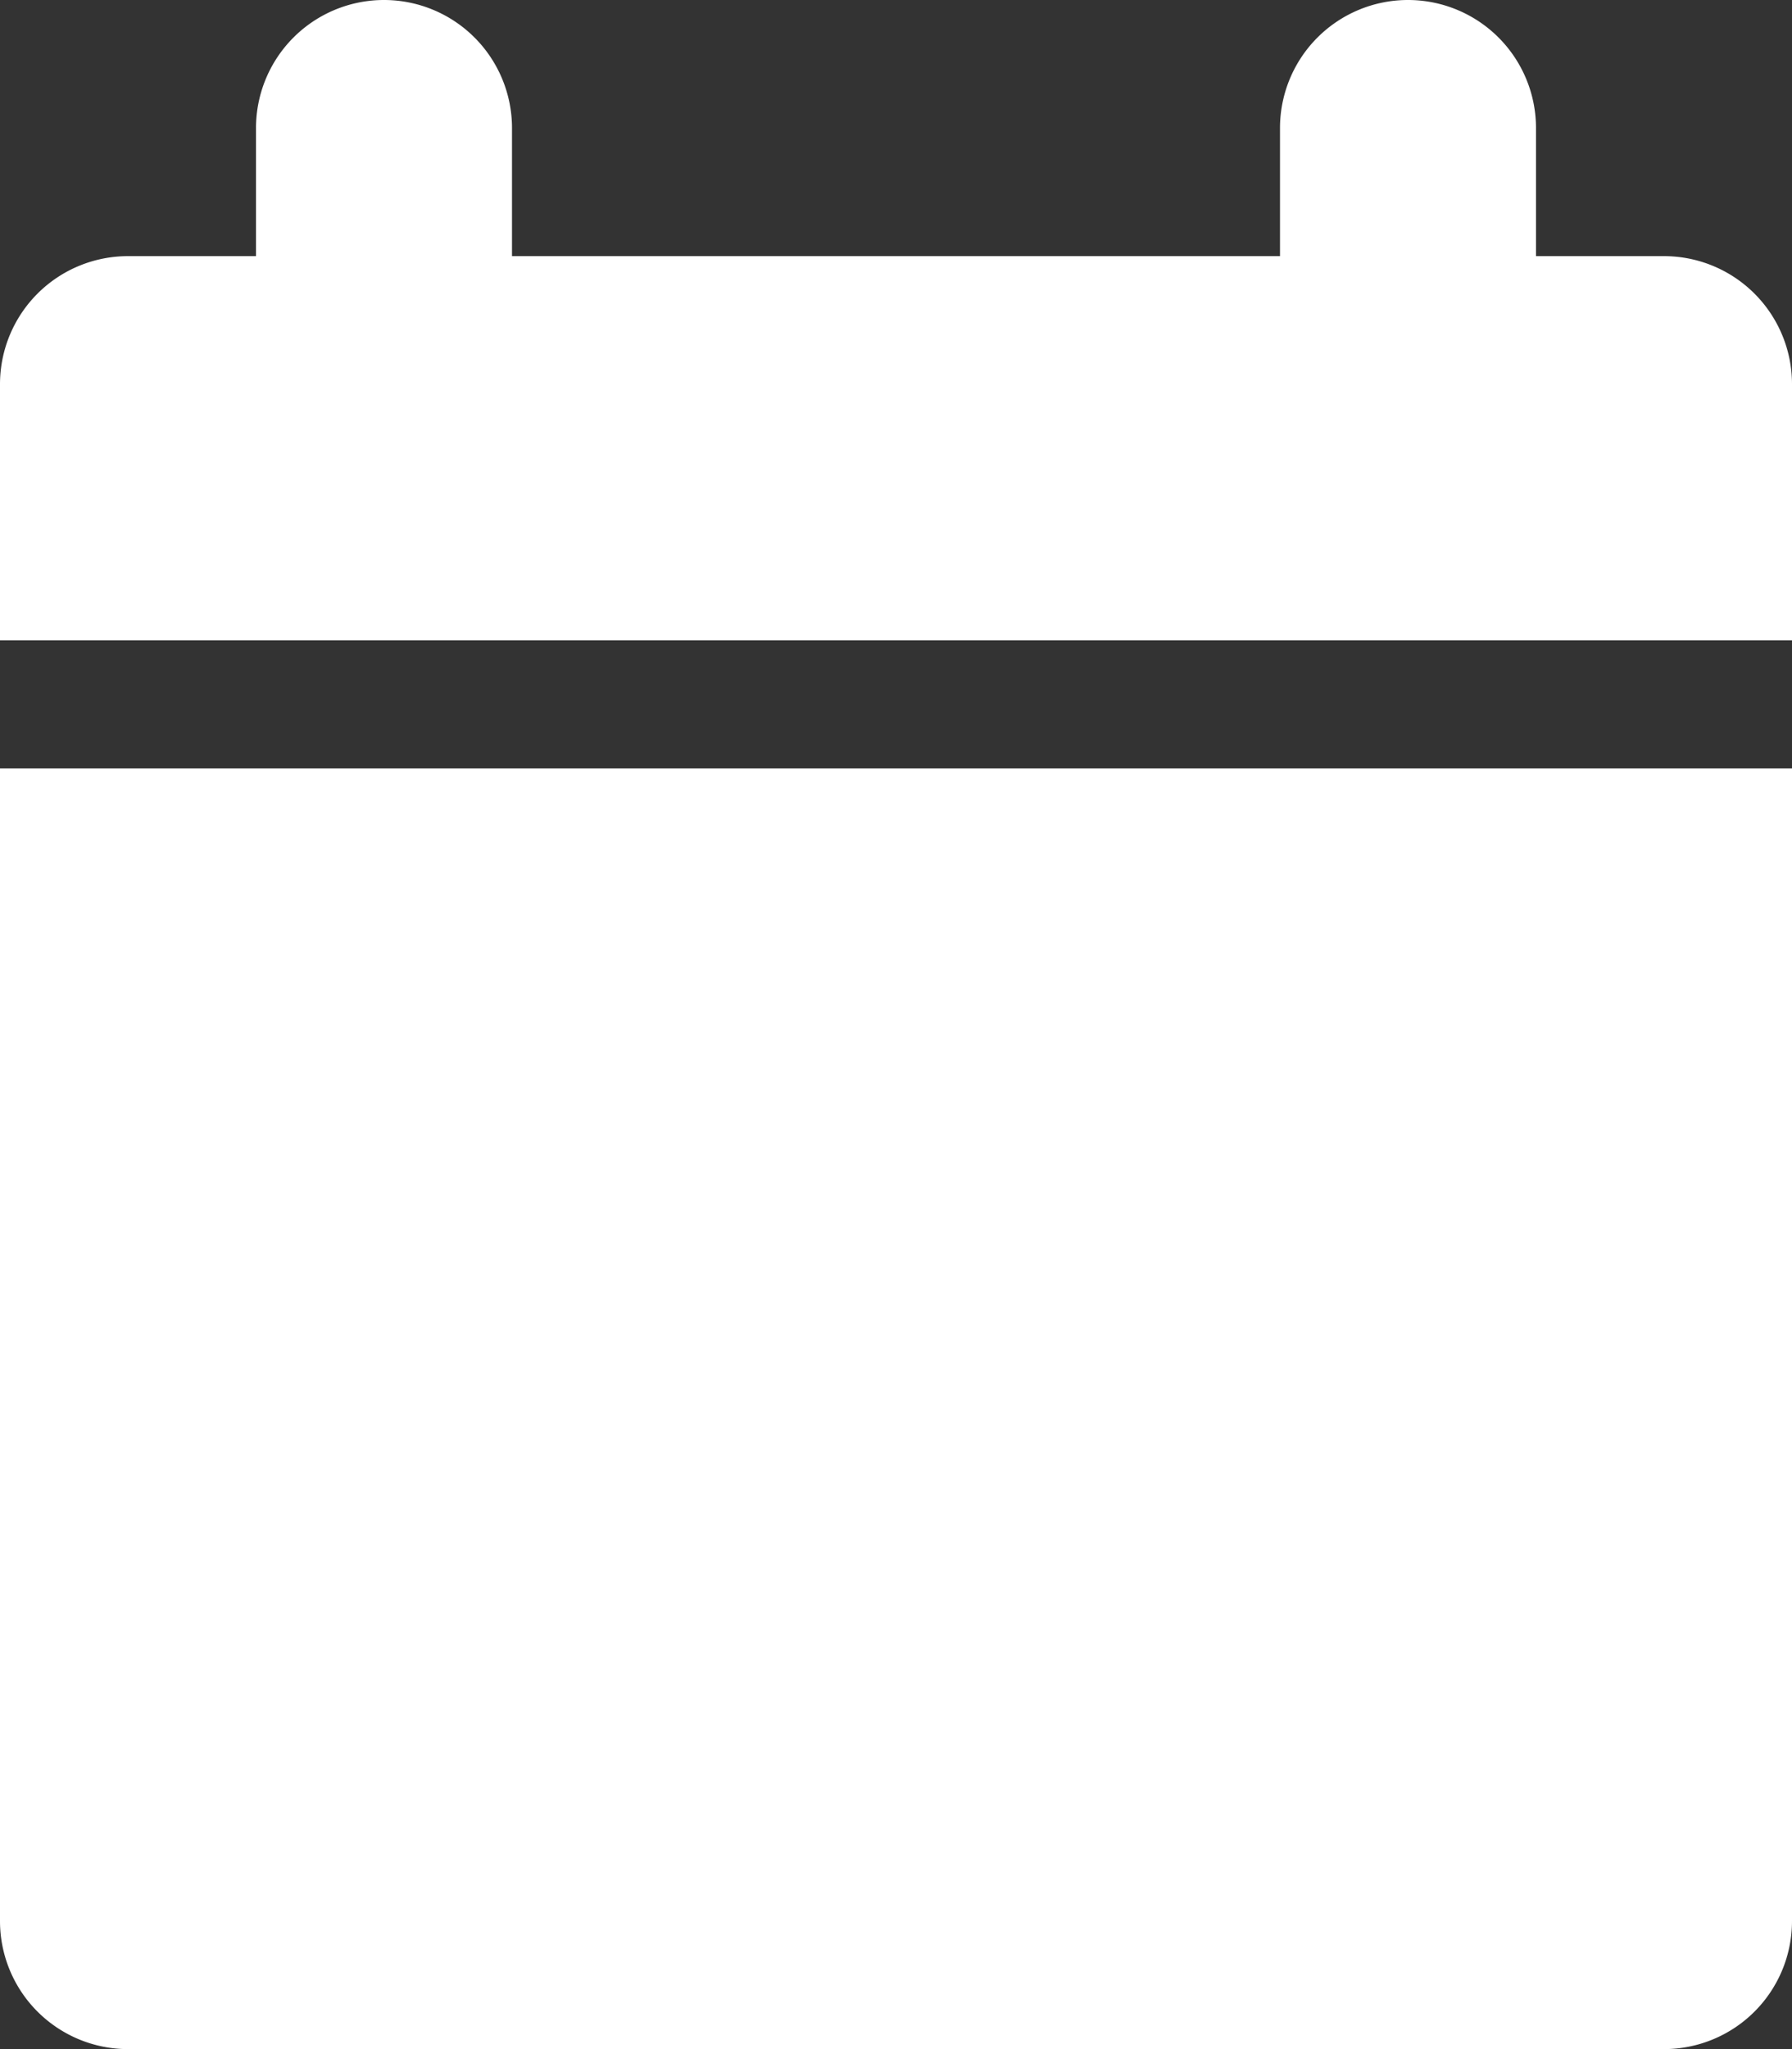<svg xmlns="http://www.w3.org/2000/svg" width="19.25" height="22" viewBox="0 0 19.25 22"><rect x="0" y="0" width="19.25" height="22" fill="#333333" stroke="none"/><defs><style>.a{fill:#fff;}</style></defs><path class="a" d="M0,6.875V4.125A1.375,1.375,0,0,1,1.375,2.75H2.75V1.375a1.375,1.375,0,0,1,2.75,0V2.75h8.25V1.375a1.375,1.375,0,0,1,2.75,0V2.75h1.375A1.375,1.375,0,0,1,19.25,4.125v2.75ZM0,8.25V20.625A1.375,1.375,0,0,0,1.375,22h16.5a1.375,1.375,0,0,0,1.375-1.375V8.25Z"/></svg>
